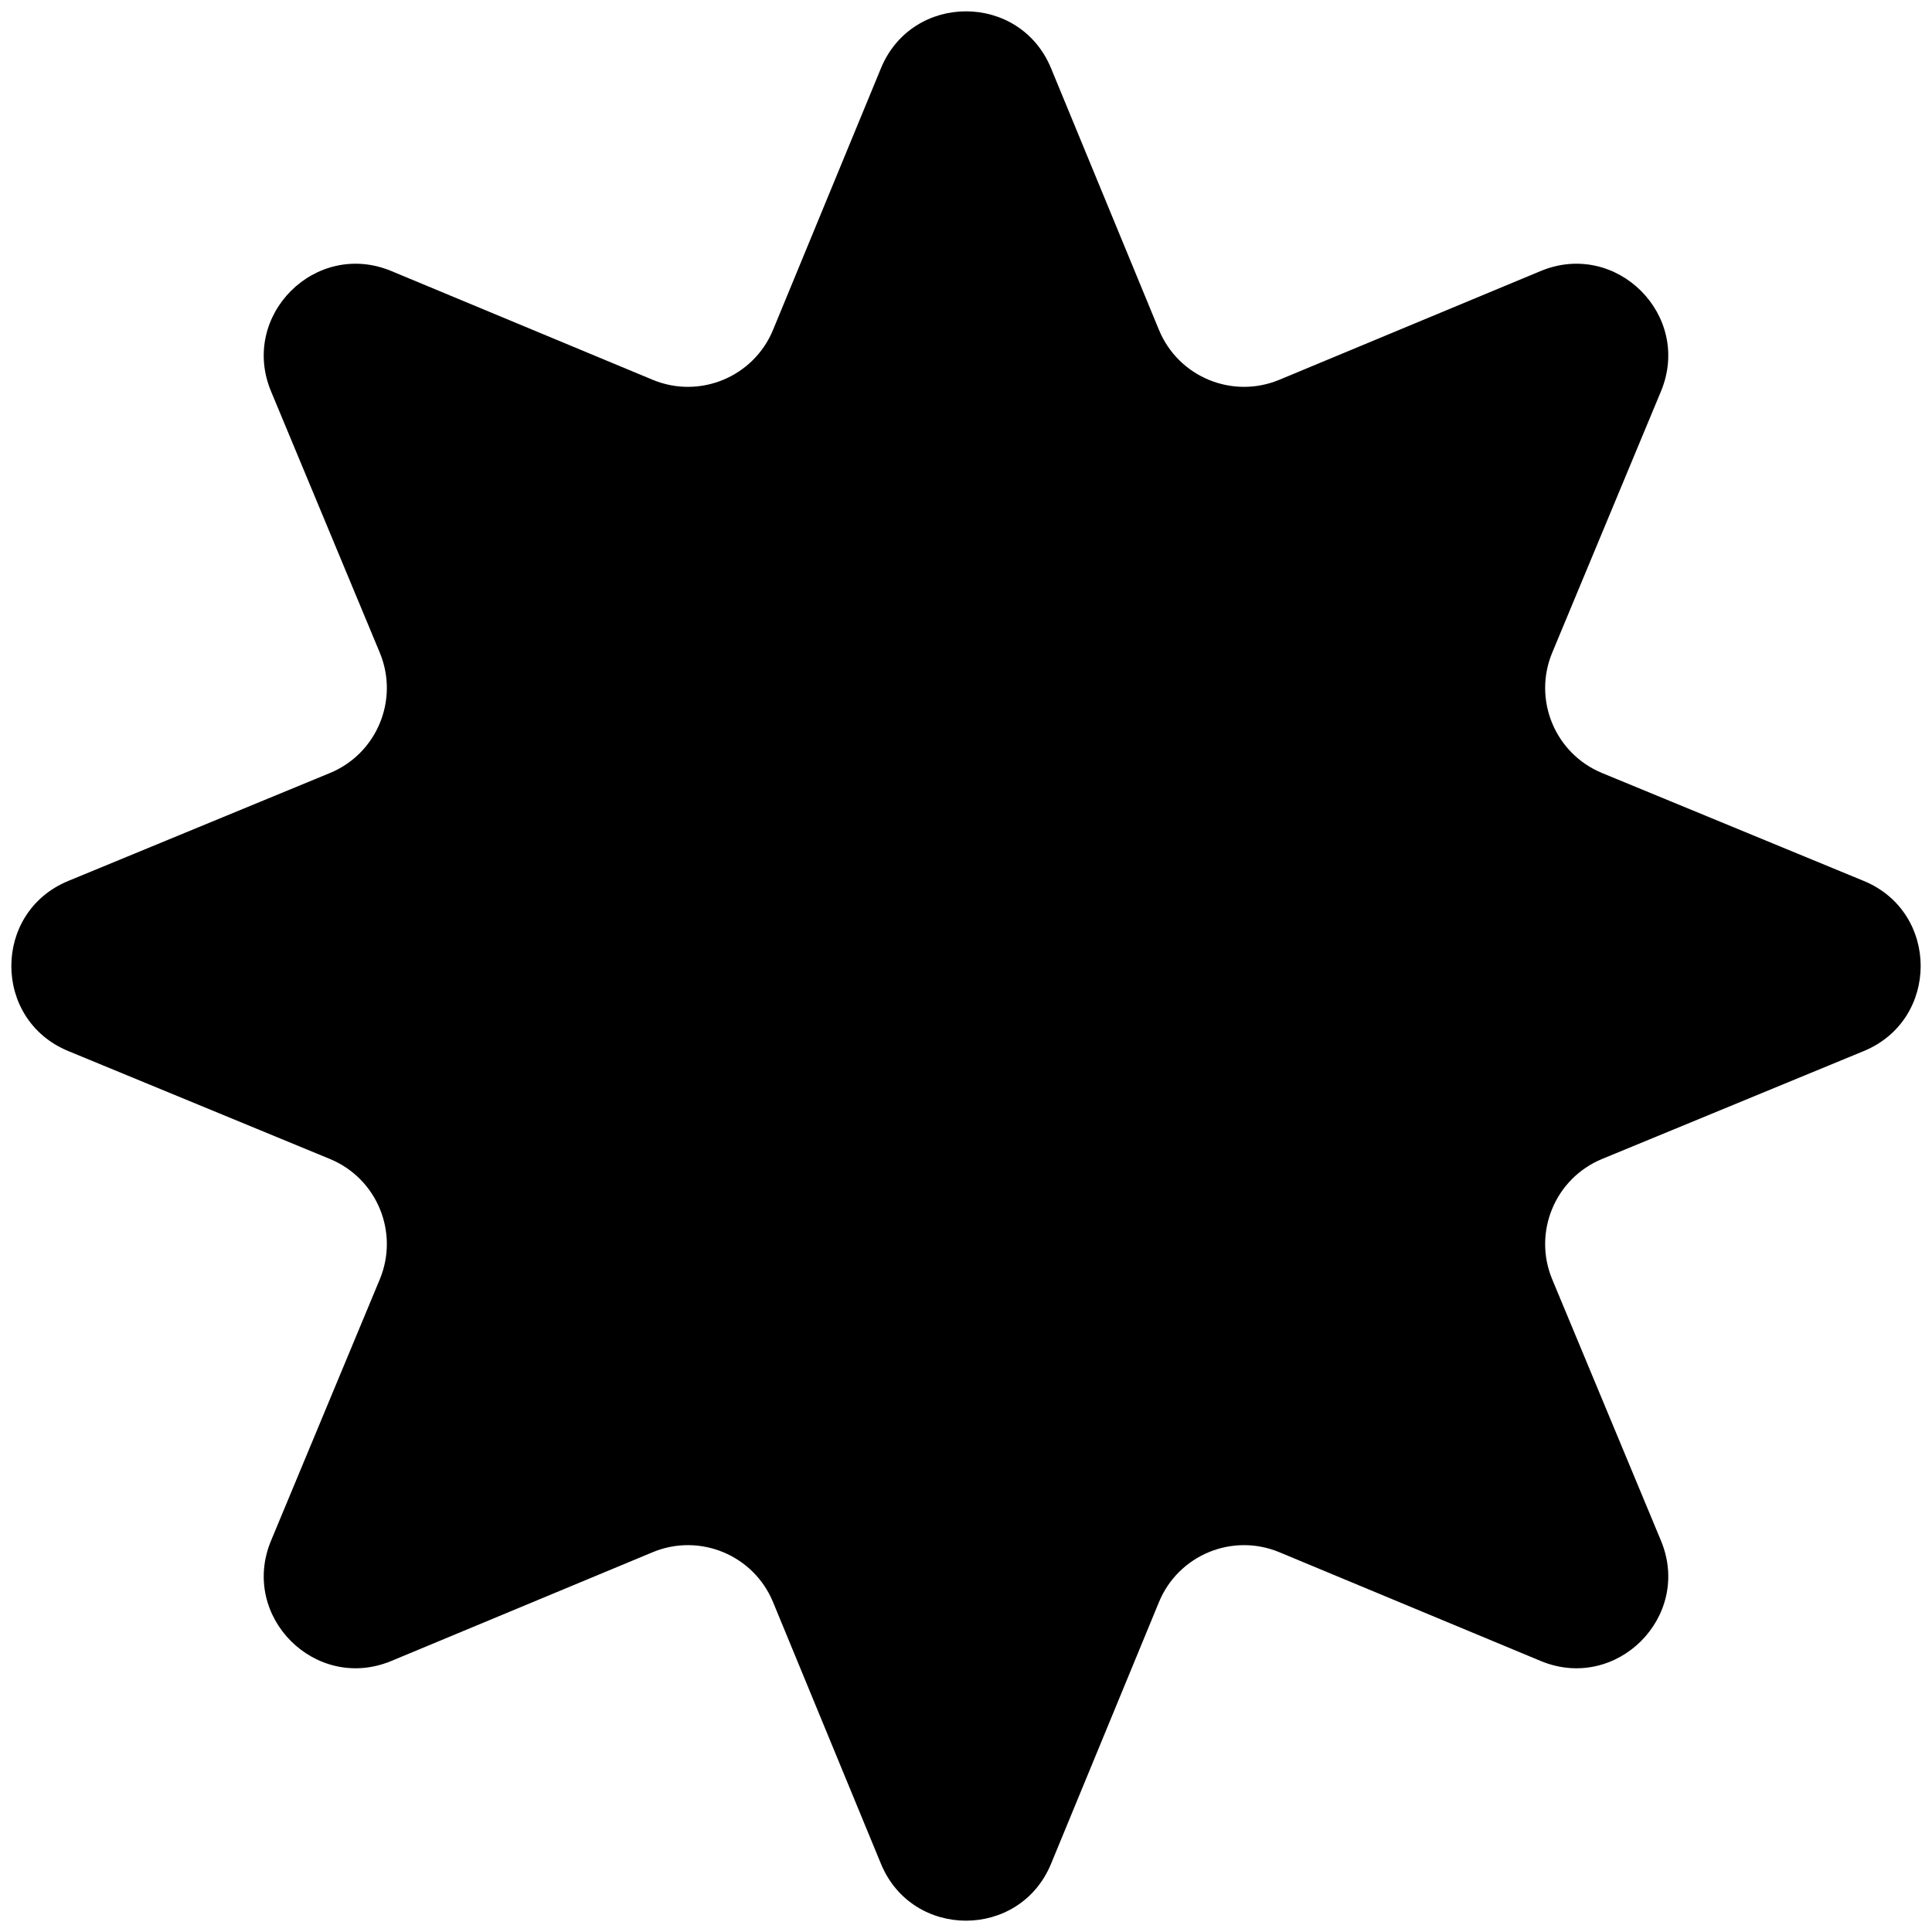 <svg width="42" height="42" viewBox="0 0 42 42" fill="none" xmlns="http://www.w3.org/2000/svg">
<path id="Star 1" d="M19.151 1.484C19.831 -0.166 22.169 -0.166 22.849 1.484L25.195 7.172C25.617 8.195 26.79 8.681 27.812 8.256L33.493 5.892C35.141 5.207 36.793 6.859 36.108 8.507L33.744 14.188C33.319 15.21 33.805 16.383 34.828 16.805L40.517 19.151C42.166 19.831 42.166 22.169 40.517 22.849L34.828 25.195C33.805 25.617 33.319 26.79 33.744 27.812L36.108 33.493C36.793 35.141 35.141 36.793 33.493 36.108L27.812 33.744C26.79 33.319 25.617 33.805 25.195 34.828L22.849 40.517C22.169 42.166 19.831 42.166 19.151 40.517L16.805 34.828C16.383 33.805 15.21 33.319 14.188 33.744L8.507 36.108C6.859 36.793 5.207 35.141 5.892 33.493L8.256 27.812C8.681 26.79 8.195 25.617 7.172 25.195L1.484 22.849C-0.166 22.169 -0.166 19.831 1.484 19.151L7.172 16.805C8.195 16.383 8.681 15.21 8.256 14.188L5.892 8.507C5.207 6.859 6.859 5.207 8.507 5.892L14.188 8.256C15.21 8.681 16.383 8.195 16.805 7.172L19.151 1.484Z" fill="black"/>
</svg>
